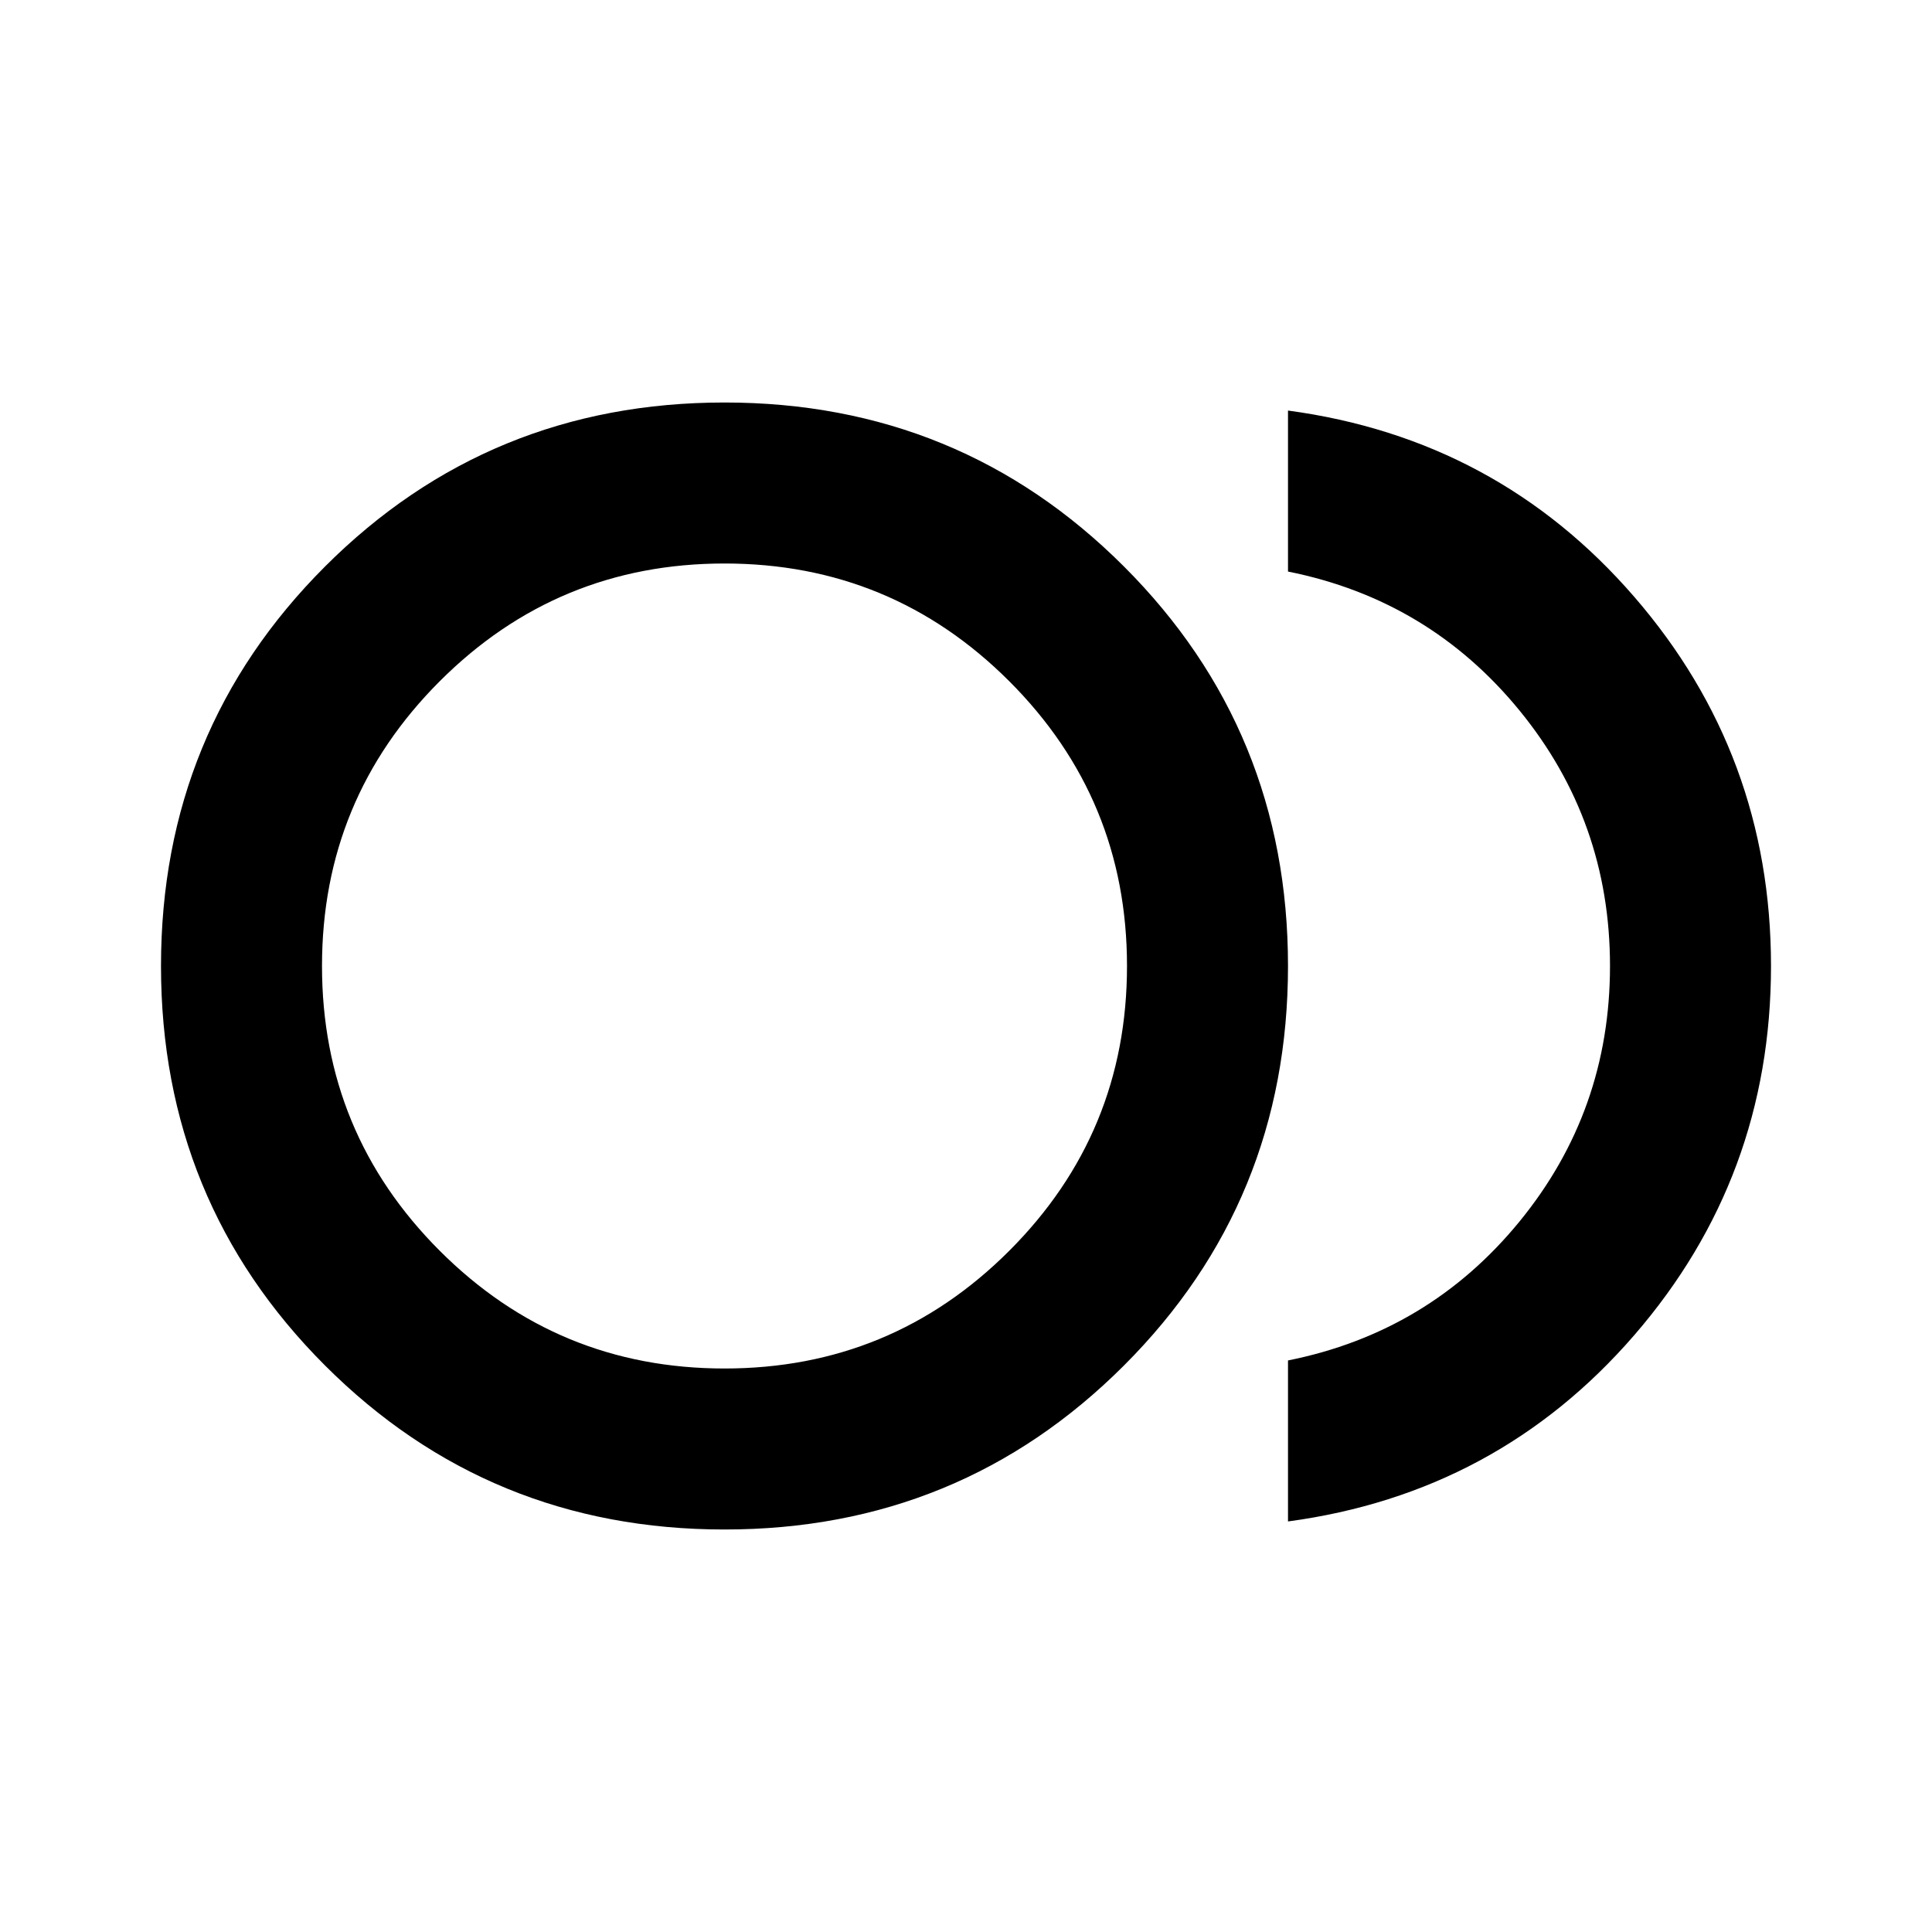 <svg xmlns="http://www.w3.org/2000/svg" viewBox="0 -960 960 960"><path d="M360-200q-117 0-198.5-81.5T80-480q0-117 81.5-198.5T360-760q117 0 198.5 81.5T640-480q0 117-81.5 198.5T360-200Zm0-280Zm280 276v-80q70-14 115-69t45-127q0-72-45-127t-115-69v-80q104 14 172 92.5T880-480q0 105-68 183.5T640-204Zm-280-76q83 0 141.5-58.5T560-480q0-83-58.5-141.5T360-680q-83 0-141.5 58.5T160-480q0 83 58.5 141.5T360-280Z"/></svg>